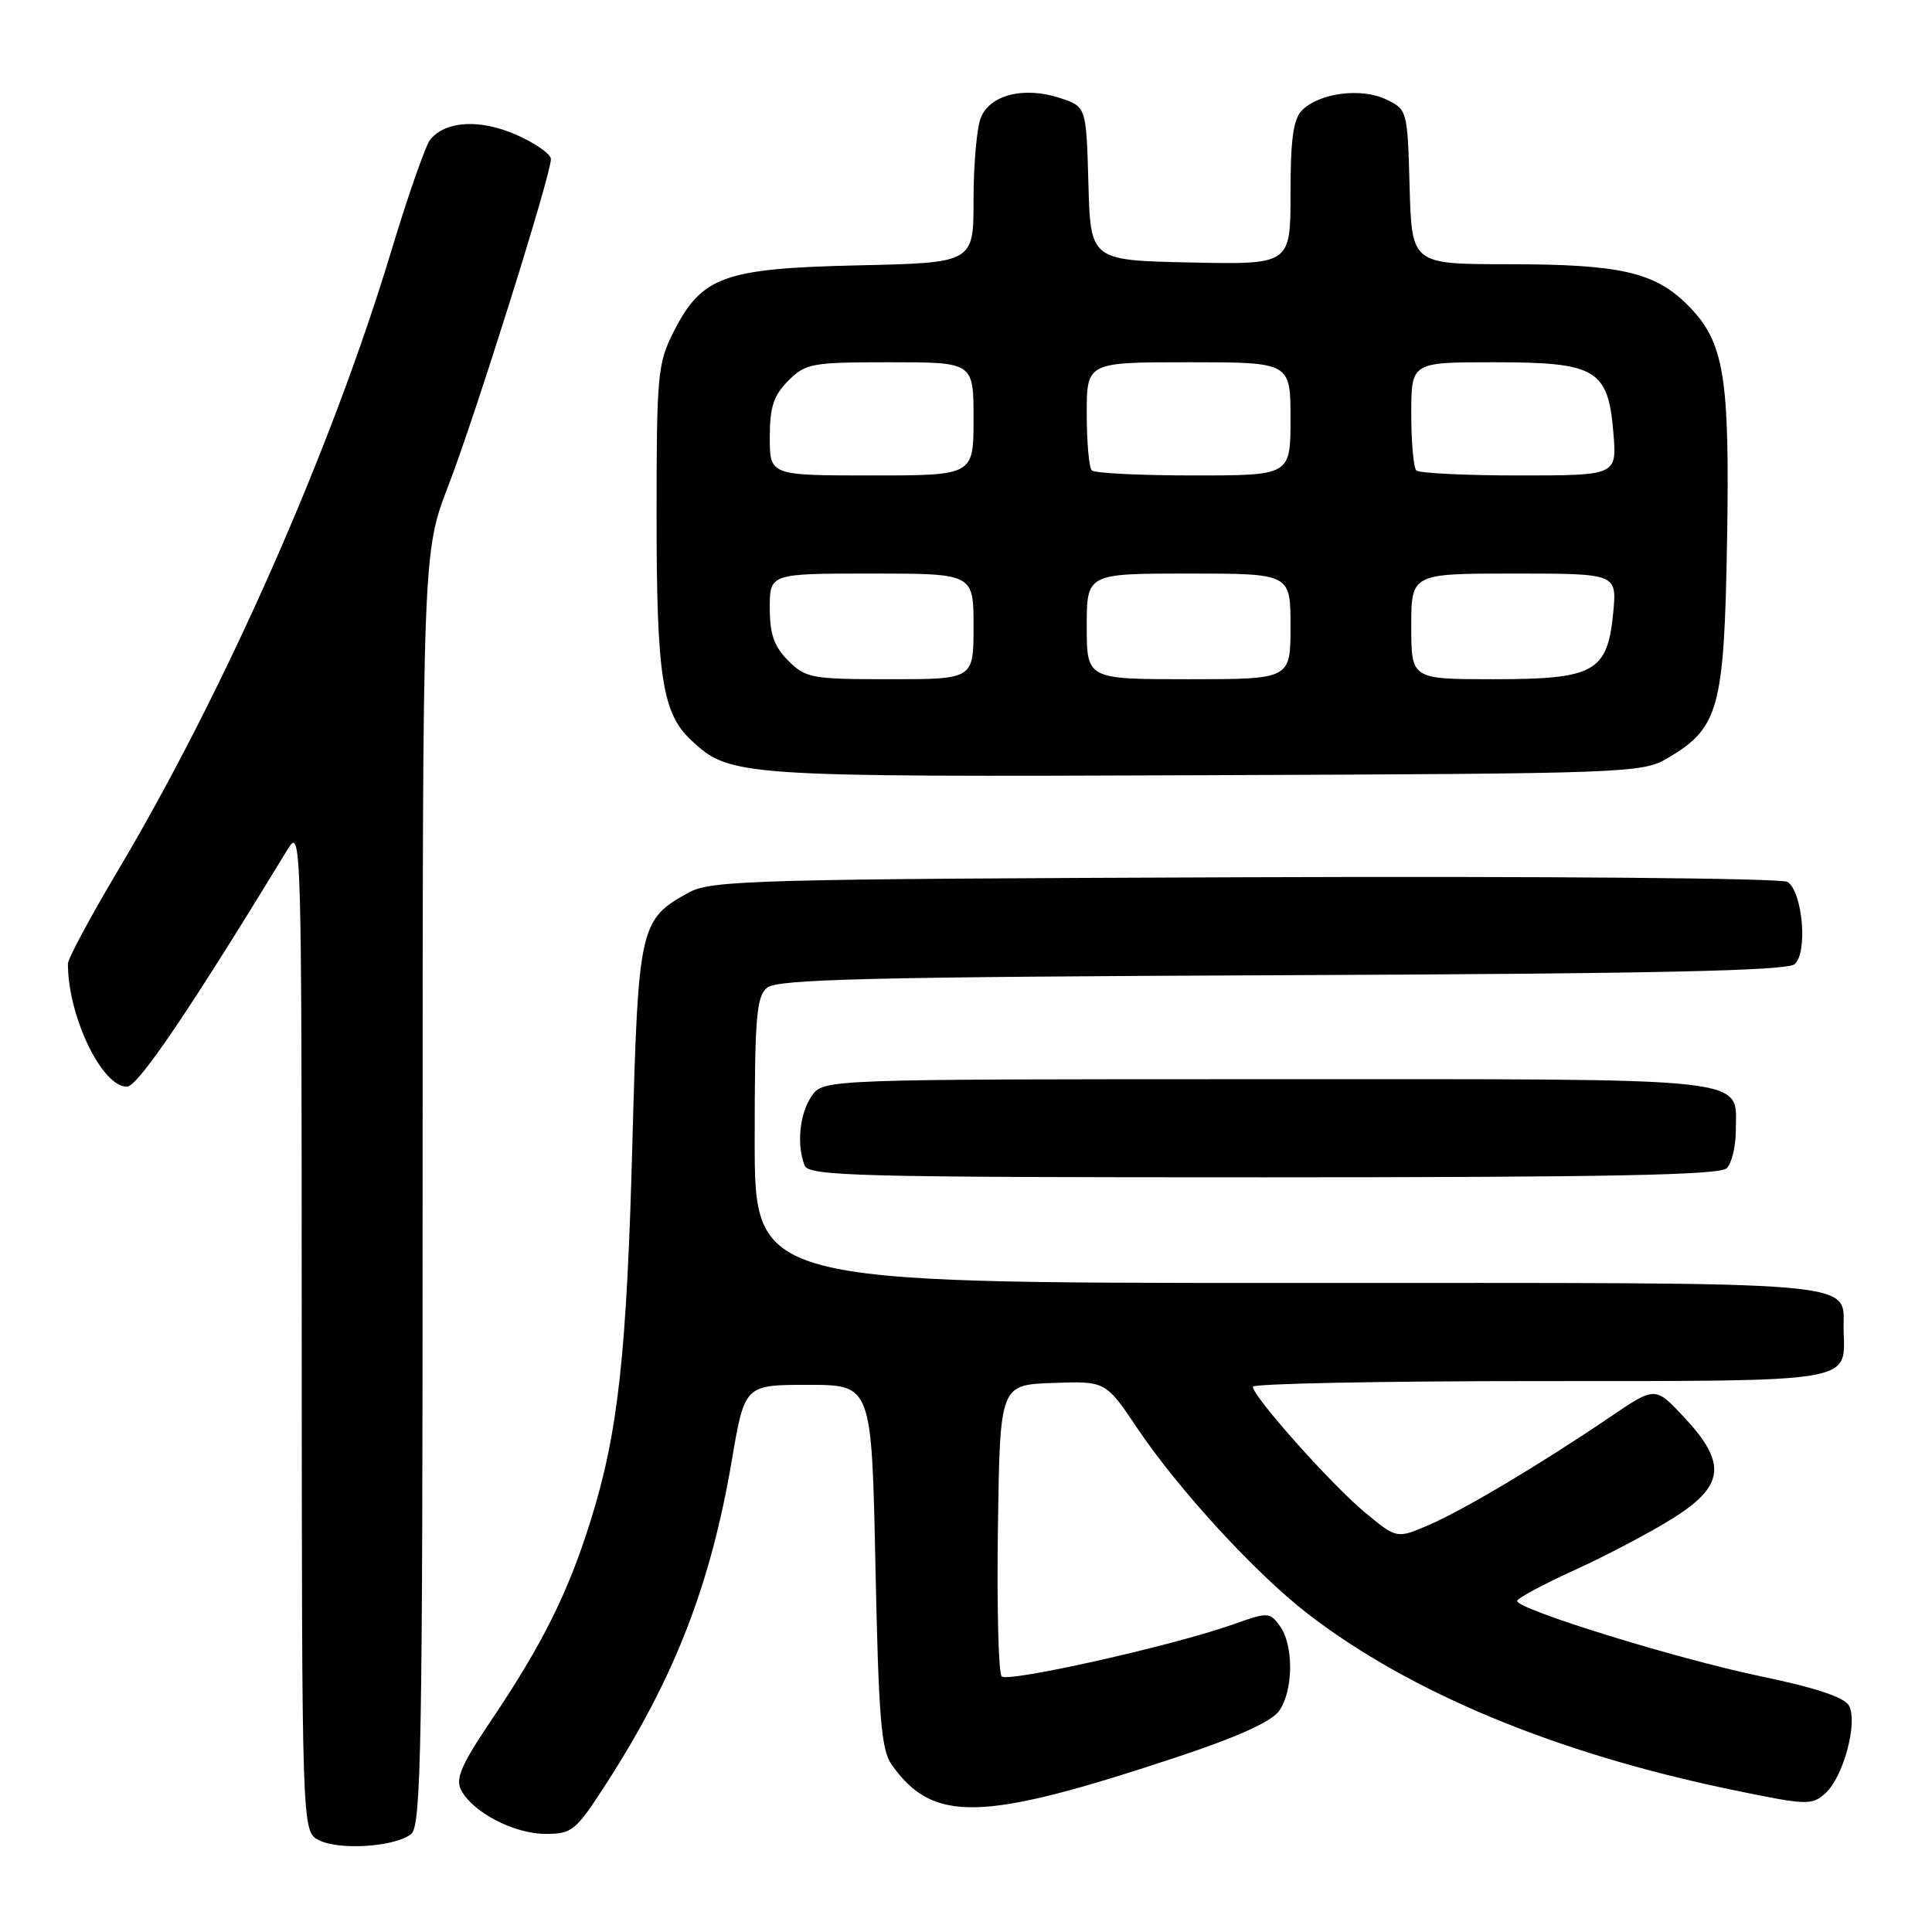 <?xml version="1.0" encoding="UTF-8" standalone="no"?>
<!DOCTYPE svg PUBLIC "-//W3C//DTD SVG 1.1//EN" "http://www.w3.org/Graphics/SVG/1.1/DTD/svg11.dtd" >
<svg xmlns="http://www.w3.org/2000/svg" xmlns:xlink="http://www.w3.org/1999/xlink" version="1.1" viewBox="0 0 256 256">
 <g >
 <path fill="currentColor"
d=" M 54.50 243.00 C 55.81 241.91 56.00 231.18 56.00 157.48 C 56.00 73.20 56.00 73.20 59.41 64.35 C 62.95 55.18 73.00 23.18 73.00 21.08 C 73.00 20.42 70.95 18.98 68.45 17.88 C 63.64 15.75 59.09 15.99 57.02 18.48 C 56.41 19.22 54.09 25.82 51.88 33.15 C 43.92 59.54 29.86 91.40 15.54 115.50 C 11.94 121.55 9.00 127.04 9.00 127.70 C 9.00 134.66 13.49 144.01 16.82 143.99 C 18.27 143.99 25.10 133.90 38.14 112.50 C 39.92 109.57 39.97 111.15 39.98 176.10 C 40.00 242.69 40.00 242.69 42.25 243.83 C 44.99 245.22 52.44 244.71 54.50 243.00 Z  M 80.39 236.25 C 89.39 222.28 94.17 209.97 96.97 193.50 C 98.67 183.50 98.67 183.50 107.08 183.50 C 115.50 183.50 115.50 183.50 116.00 207.50 C 116.42 227.70 116.76 231.87 118.16 233.84 C 123.64 241.58 130.03 241.42 155.75 232.89 C 163.99 230.16 168.49 228.13 169.50 226.69 C 171.39 224.00 171.44 217.98 169.59 215.46 C 168.24 213.60 168.03 213.59 163.34 215.26 C 155.44 218.06 133.57 222.97 132.73 222.13 C 132.30 221.70 132.08 212.84 132.23 202.43 C 132.50 183.50 132.50 183.50 139.50 183.25 C 146.50 183.00 146.50 183.00 150.70 189.25 C 156.18 197.40 166.39 208.51 173.28 213.83 C 186.80 224.26 206.11 232.29 229.24 237.10 C 239.42 239.22 240.07 239.25 241.88 237.61 C 244.26 235.46 246.20 228.24 245.00 226.01 C 244.41 224.91 240.59 223.63 233.31 222.12 C 222.15 219.79 200.97 213.24 201.03 212.13 C 201.05 211.78 204.48 209.94 208.65 208.04 C 212.82 206.14 218.66 203.07 221.62 201.21 C 228.51 196.90 228.86 193.91 223.17 187.81 C 219.33 183.70 219.33 183.70 213.42 187.71 C 204.09 194.04 193.88 200.12 189.28 202.09 C 185.07 203.90 185.07 203.90 180.78 200.34 C 176.35 196.64 166.04 185.07 166.01 183.75 C 166.01 183.34 183.04 183.00 203.88 183.00 C 245.93 183.00 244.49 183.24 244.29 176.38 C 244.10 169.56 249.11 170.00 170.88 170.00 C 100.00 170.00 100.00 170.00 100.00 151.12 C 100.00 134.79 100.22 132.06 101.65 130.87 C 103.01 129.75 115.22 129.45 169.83 129.22 C 219.22 129.02 236.73 128.64 237.79 127.76 C 239.56 126.29 238.87 118.18 236.86 116.86 C 236.09 116.36 204.98 116.09 165.00 116.24 C 99.72 116.48 94.26 116.63 91.26 118.27 C 84.79 121.81 84.57 122.75 83.81 150.95 C 83.05 179.52 81.92 189.81 78.26 201.50 C 75.29 211.02 71.87 217.89 65.11 227.92 C 61.07 233.92 60.31 235.71 61.12 237.23 C 62.70 240.18 68.14 242.99 72.27 243.00 C 75.83 243.00 76.28 242.62 80.39 236.25 Z  M 228.80 154.80 C 229.46 154.14 230.00 151.92 230.00 149.87 C 230.00 142.60 233.57 143.00 167.99 143.00 C 109.11 143.00 109.11 143.00 107.56 145.22 C 105.96 147.51 105.53 151.62 106.61 154.42 C 107.15 155.84 113.44 156.00 167.41 156.00 C 212.89 156.00 227.89 155.71 228.80 154.80 Z  M 220.96 100.46 C 227.75 96.48 228.46 93.90 228.84 71.93 C 229.22 49.73 228.48 45.28 223.61 40.41 C 219.25 36.05 214.68 35.01 199.78 35.01 C 187.07 35.00 187.07 35.00 186.78 24.76 C 186.50 14.62 186.47 14.51 183.66 13.17 C 180.38 11.59 174.83 12.31 172.53 14.61 C 171.37 15.77 171.00 18.44 171.00 25.60 C 171.00 35.06 171.00 35.06 157.75 34.78 C 144.50 34.50 144.50 34.50 144.22 24.32 C 143.93 14.13 143.93 14.13 140.46 12.99 C 135.69 11.41 131.11 12.57 129.94 15.66 C 129.42 17.02 129.00 21.89 129.00 26.48 C 129.00 34.82 129.00 34.82 113.75 35.16 C 95.91 35.56 92.99 36.61 89.25 43.98 C 87.14 48.15 87.00 49.67 87.00 68.35 C 87.00 89.56 87.75 94.48 91.55 98.05 C 96.72 102.90 97.57 102.96 159.50 102.72 C 215.82 102.51 217.60 102.44 220.96 100.46 Z  M 104.45 87.55 C 102.57 85.66 102.00 84.04 102.00 80.55 C 102.00 76.00 102.00 76.00 115.50 76.00 C 129.00 76.00 129.00 76.00 129.00 83.00 C 129.00 90.00 129.00 90.00 117.95 90.00 C 107.56 90.00 106.76 89.86 104.45 87.55 Z  M 144.00 83.00 C 144.00 76.00 144.00 76.00 157.50 76.00 C 171.00 76.00 171.00 76.00 171.00 83.00 C 171.00 90.00 171.00 90.00 157.50 90.00 C 144.00 90.00 144.00 90.00 144.00 83.00 Z  M 187.00 83.00 C 187.00 76.00 187.00 76.00 200.63 76.00 C 214.25 76.00 214.25 76.00 213.76 81.19 C 213.00 89.05 211.30 90.00 197.89 90.00 C 187.00 90.00 187.00 90.00 187.00 83.00 Z  M 102.00 57.95 C 102.00 53.93 102.50 52.41 104.45 50.45 C 106.76 48.14 107.56 48.00 117.95 48.00 C 129.00 48.00 129.00 48.00 129.00 55.50 C 129.00 63.00 129.00 63.00 115.50 63.00 C 102.00 63.00 102.00 63.00 102.00 57.95 Z  M 144.67 62.33 C 144.30 61.97 144.00 58.59 144.00 54.83 C 144.00 48.00 144.00 48.00 157.50 48.00 C 171.00 48.00 171.00 48.00 171.00 55.50 C 171.00 63.00 171.00 63.00 158.17 63.00 C 151.11 63.00 145.03 62.70 144.67 62.33 Z  M 187.67 62.33 C 187.30 61.97 187.00 58.59 187.00 54.83 C 187.00 48.00 187.00 48.00 197.89 48.00 C 211.53 48.00 213.08 48.91 213.78 57.33 C 214.25 63.00 214.25 63.00 201.29 63.00 C 194.16 63.00 188.03 62.70 187.67 62.33 Z "/>
</g>
</svg>